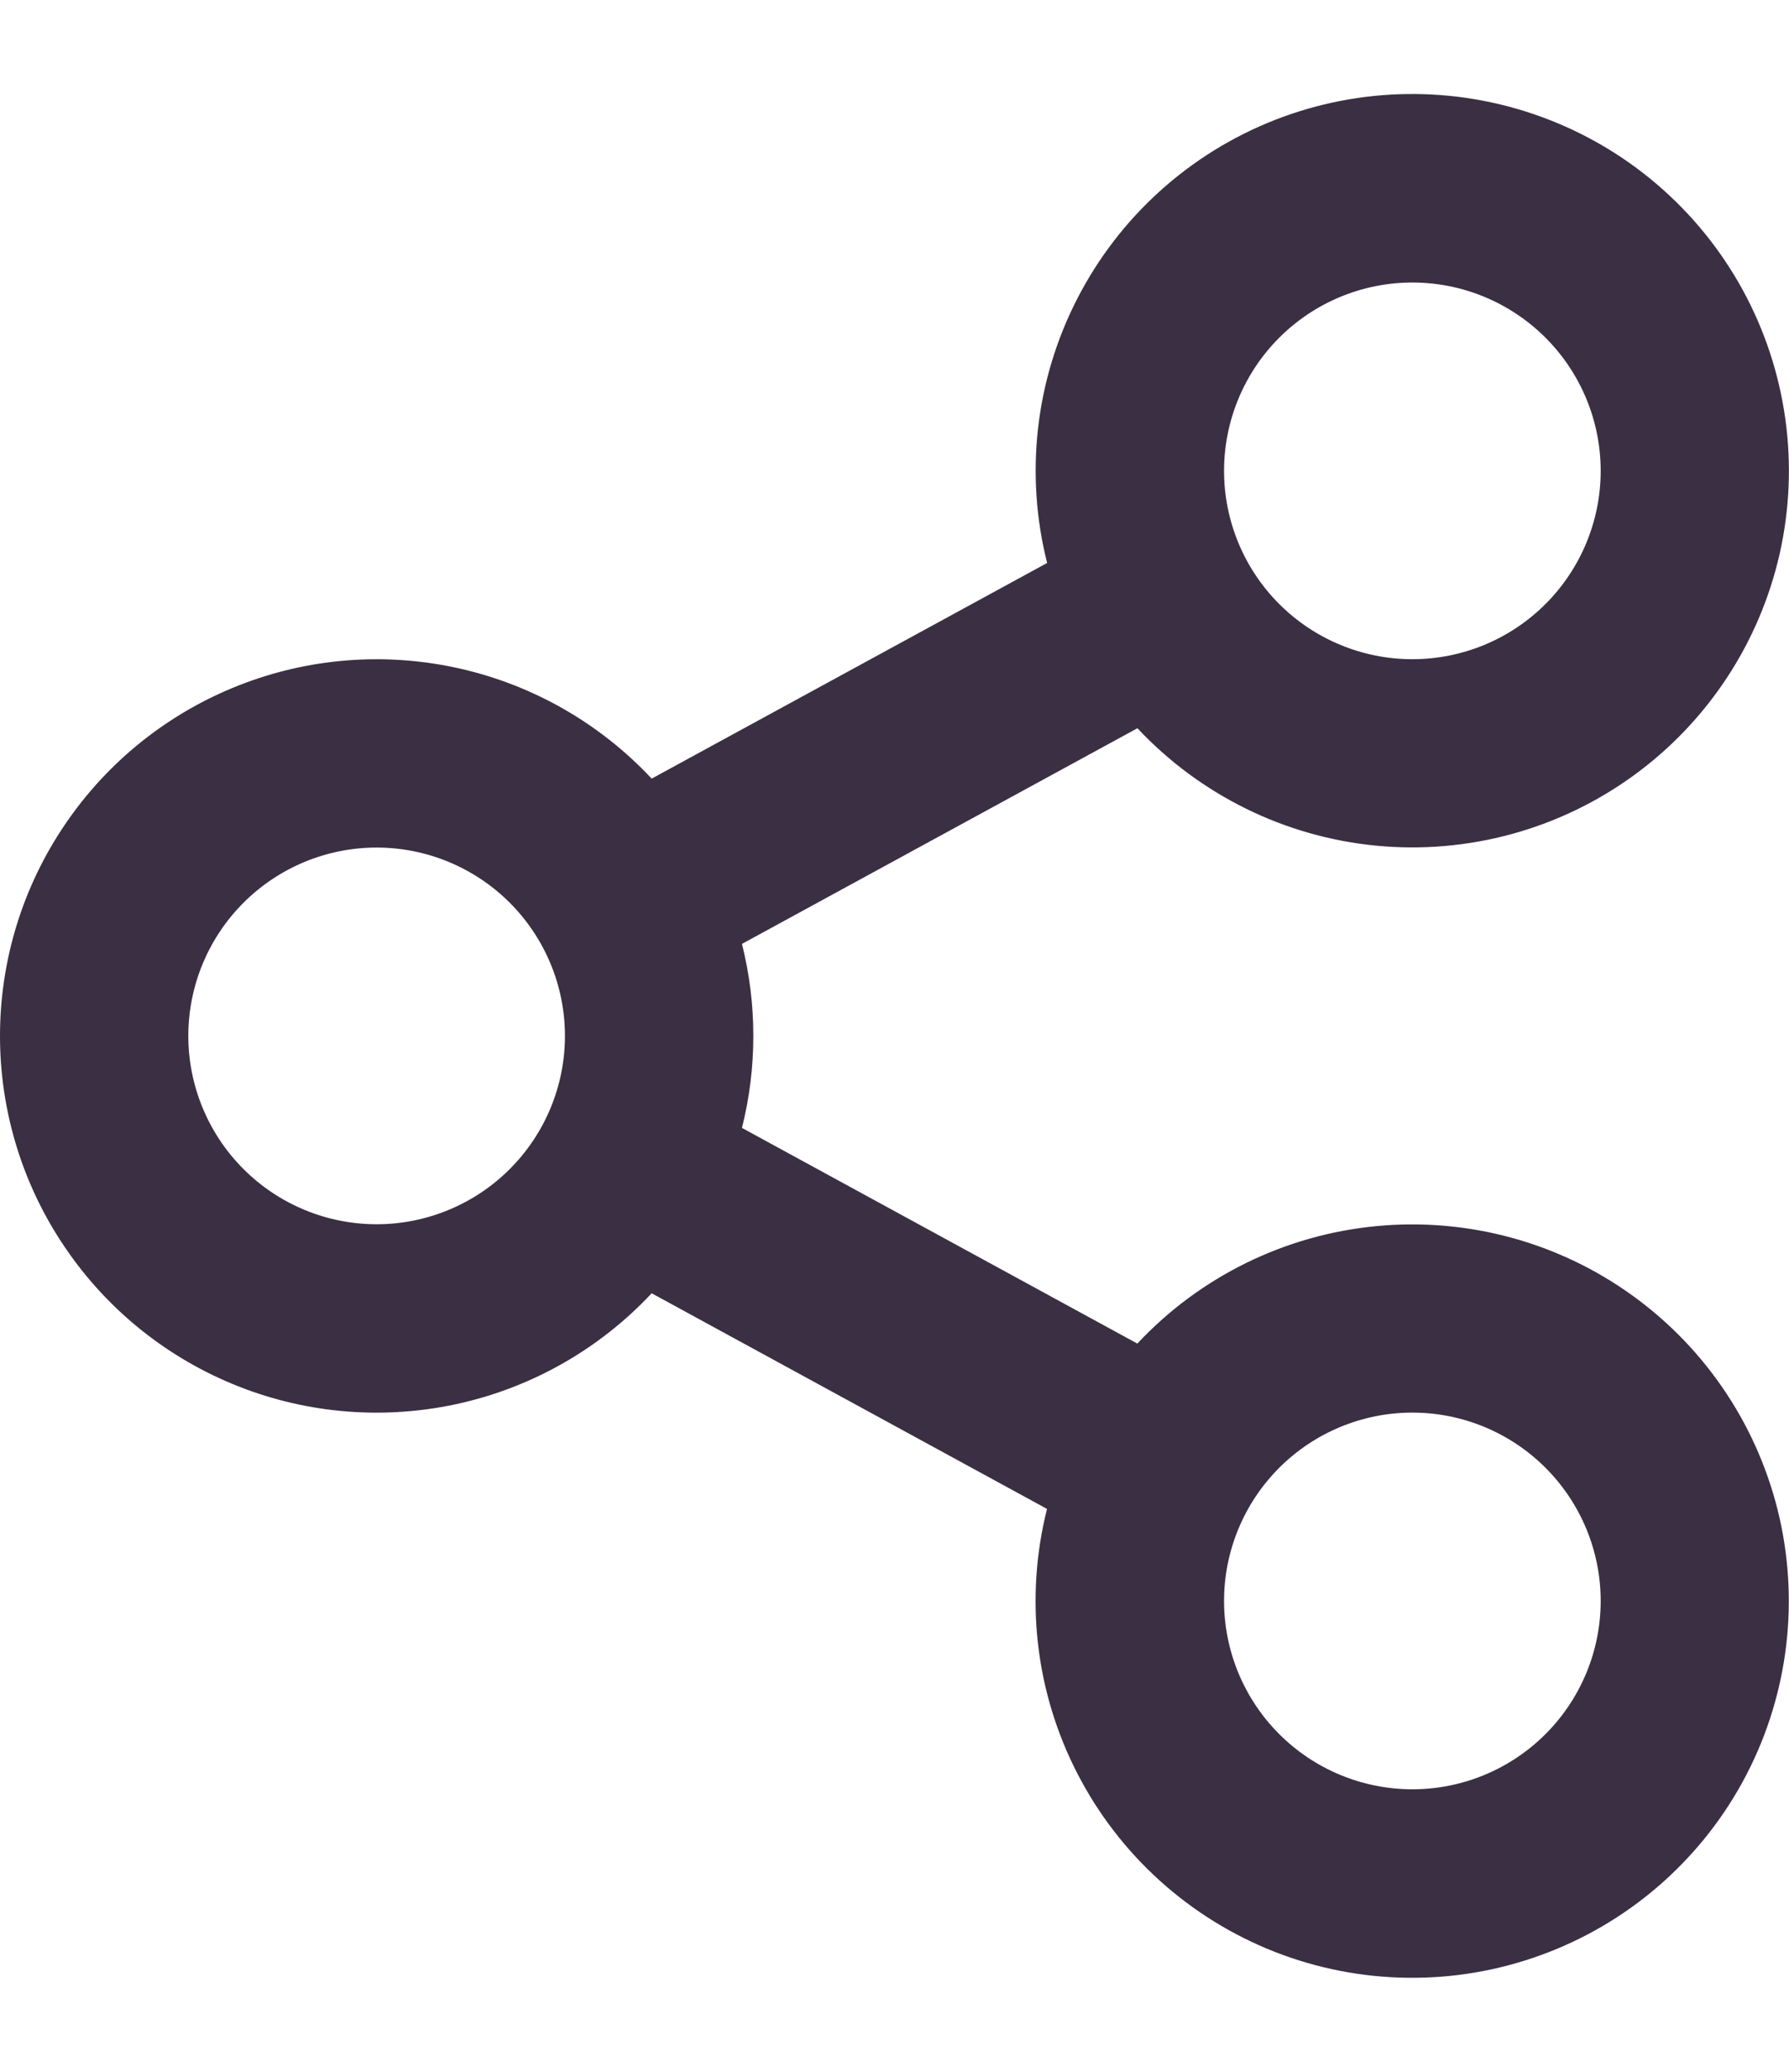 <svg width="19" height="22" viewBox="0 0 19 22" fill="none" xmlns="http://www.w3.org/2000/svg">
<path d="M11.12 16.023L6.921 13.733C6.373 14.319 5.661 14.727 4.878 14.903C4.095 15.079 3.277 15.016 2.531 14.721C1.784 14.426 1.144 13.914 0.693 13.25C0.241 12.587 -0 11.803 -0 11.001C-0 10.198 0.241 9.414 0.693 8.751C1.144 8.087 1.784 7.575 2.531 7.28C3.277 6.985 4.095 6.922 4.878 7.098C5.661 7.274 6.373 7.682 6.921 8.268L11.121 5.978C10.883 5.034 10.996 4.036 11.442 3.17C11.887 2.304 12.632 1.63 13.539 1.274C14.445 0.919 15.45 0.906 16.365 1.239C17.28 1.571 18.042 2.226 18.509 3.08C18.976 3.935 19.115 4.93 18.901 5.88C18.686 6.829 18.133 7.668 17.344 8.239C16.555 8.81 15.586 9.073 14.617 8.98C13.648 8.887 12.746 8.443 12.08 7.733L7.88 10.023C8.041 10.664 8.041 11.336 7.88 11.977L12.079 14.267C12.745 13.556 13.646 13.113 14.616 13.02C15.585 12.927 16.555 13.19 17.343 13.761C18.132 14.332 18.685 15.171 18.9 16.12C19.114 17.07 18.975 18.065 18.508 18.92C18.041 19.774 17.279 20.429 16.364 20.761C15.449 21.094 14.444 21.081 13.538 20.726C12.631 20.37 11.886 19.696 11.441 18.83C10.995 17.964 10.882 16.966 11.12 16.022V16.023ZM4 13C4.53 13 5.039 12.789 5.414 12.414C5.789 12.039 6 11.53 6 11C6 10.47 5.789 9.961 5.414 9.586C5.039 9.211 4.53 9 4 9C3.47 9 2.961 9.211 2.586 9.586C2.211 9.961 2 10.47 2 11C2 11.53 2.211 12.039 2.586 12.414C2.961 12.789 3.47 13 4 13ZM15 7C15.53 7 16.039 6.789 16.414 6.414C16.789 6.039 17 5.53 17 5C17 4.47 16.789 3.961 16.414 3.586C16.039 3.211 15.53 3 15 3C14.47 3 13.961 3.211 13.586 3.586C13.211 3.961 13 4.47 13 5C13 5.53 13.211 6.039 13.586 6.414C13.961 6.789 14.47 7 15 7ZM15 19C15.53 19 16.039 18.789 16.414 18.414C16.789 18.039 17 17.53 17 17C17 16.47 16.789 15.961 16.414 15.586C16.039 15.211 15.53 15 15 15C14.47 15 13.961 15.211 13.586 15.586C13.211 15.961 13 16.47 13 17C13 17.53 13.211 18.039 13.586 18.414C13.961 18.789 14.47 19 15 19Z" fill="#3B2F43"/>
</svg>
